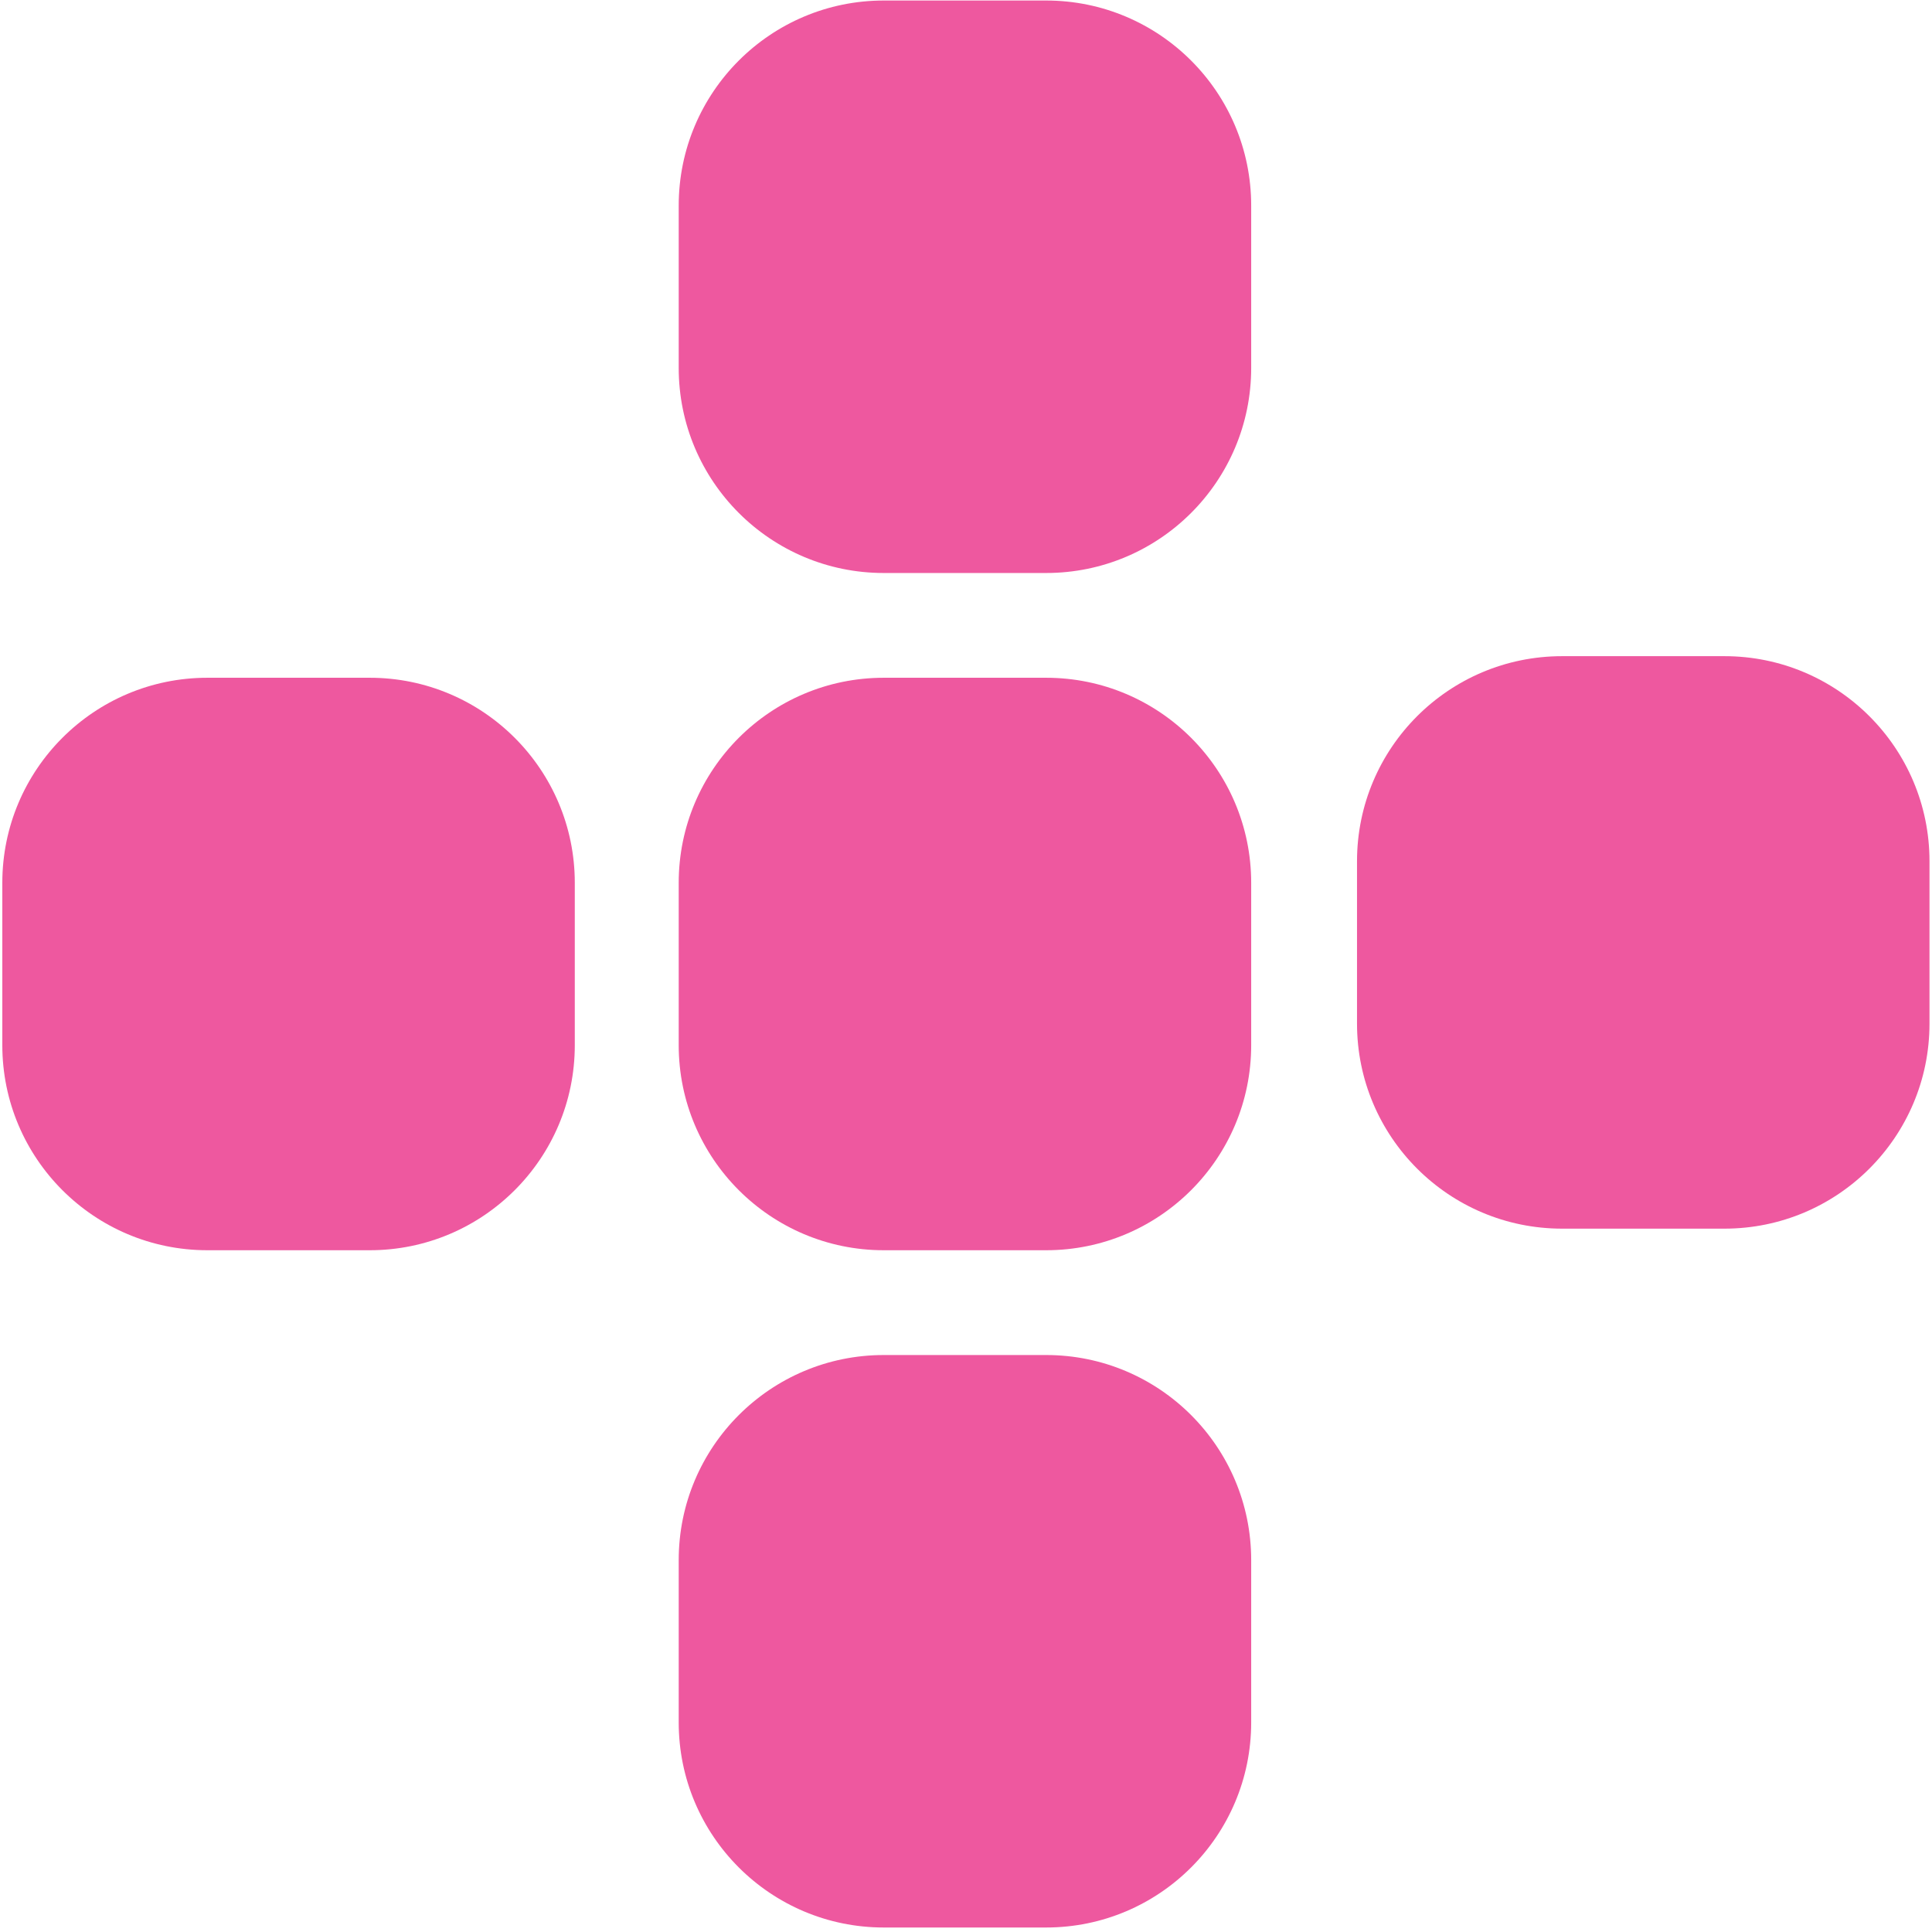 <?xml version="1.0" encoding="UTF-8" standalone="no"?>
<!DOCTYPE svg PUBLIC "-//W3C//DTD SVG 1.1//EN" "http://www.w3.org/Graphics/SVG/1.1/DTD/svg11.dtd">
<svg width="100%" height="100%" viewBox="0 0 499 499" version="1.1" xmlns="http://www.w3.org/2000/svg" xmlns:xlink="http://www.w3.org/1999/xlink" xml:space="preserve" xmlns:serif="http://www.serif.com/" style="fill-rule:evenodd;clip-rule:evenodd;stroke-linejoin:round;stroke-miterlimit:2;">
    <g transform="matrix(1,0,0,1,-57,-7685)">
        <g transform="matrix(8.333,0,0,8.333,0,0)">
            <g id="icon-theme-selector">
                <g transform="matrix(1,0,0,1,18.3,943.244)">
                    <path d="M0,17.744L-5.032,17.744C-8.542,17.744 -11.388,14.898 -11.388,11.388L-11.388,6.356C-11.388,2.846 -8.542,0 -5.032,0L0,0C3.51,0 6.356,2.846 6.356,6.356L6.356,11.388C6.356,14.898 3.51,17.744 0,17.744" style="fill:rgb(238,88,159);fill-rule:nonzero;"/>
                </g>
                <g transform="matrix(1,0,0,1,39.265,943.244)">
                    <path d="M0,17.744L-5.032,17.744C-8.542,17.744 -11.388,14.898 -11.388,11.388L-11.388,6.356C-11.388,2.846 -8.542,0 -5.032,0L0,0C3.51,0 6.356,2.846 6.356,6.356L6.356,11.388C6.356,14.898 3.51,17.744 0,17.744" style="fill:rgb(238,88,159);fill-rule:nonzero;"/>
                </g>
                <g transform="matrix(1,0,0,1,39.265,964.236)">
                    <path d="M0,17.744L-5.032,17.744C-8.542,17.744 -11.388,14.898 -11.388,11.388L-11.388,6.356C-11.388,2.846 -8.542,0 -5.032,0L0,0C3.51,0 6.356,2.846 6.356,6.356L6.356,11.388C6.356,14.898 3.51,17.744 0,17.744" style="fill:rgb(238,88,159);fill-rule:nonzero;"/>
                </g>
                <g transform="matrix(1,0,0,1,39.265,922.253)">
                    <path d="M0,17.744L-5.032,17.744C-8.542,17.744 -11.388,14.898 -11.388,11.388L-11.388,6.356C-11.388,2.846 -8.542,0 -5.032,0L0,0C3.51,0 6.356,2.846 6.356,6.356L6.356,11.388C6.356,14.898 3.51,17.744 0,17.744" style="fill:rgb(238,88,159);fill-rule:nonzero;"/>
                </g>
                <g transform="matrix(1,0,0,1,60.289,942.575)">
                    <path d="M0,17.744L-5.032,17.744C-8.542,17.744 -11.388,14.898 -11.388,11.388L-11.388,6.356C-11.388,2.846 -8.542,0 -5.032,0L0,0C3.51,0 6.356,2.846 6.356,6.356L6.356,11.388C6.356,14.898 3.51,17.744 0,17.744" style="fill:rgb(238,88,159);fill-rule:nonzero;"/>
                </g>
            </g>
        </g>
    </g>
</svg>
